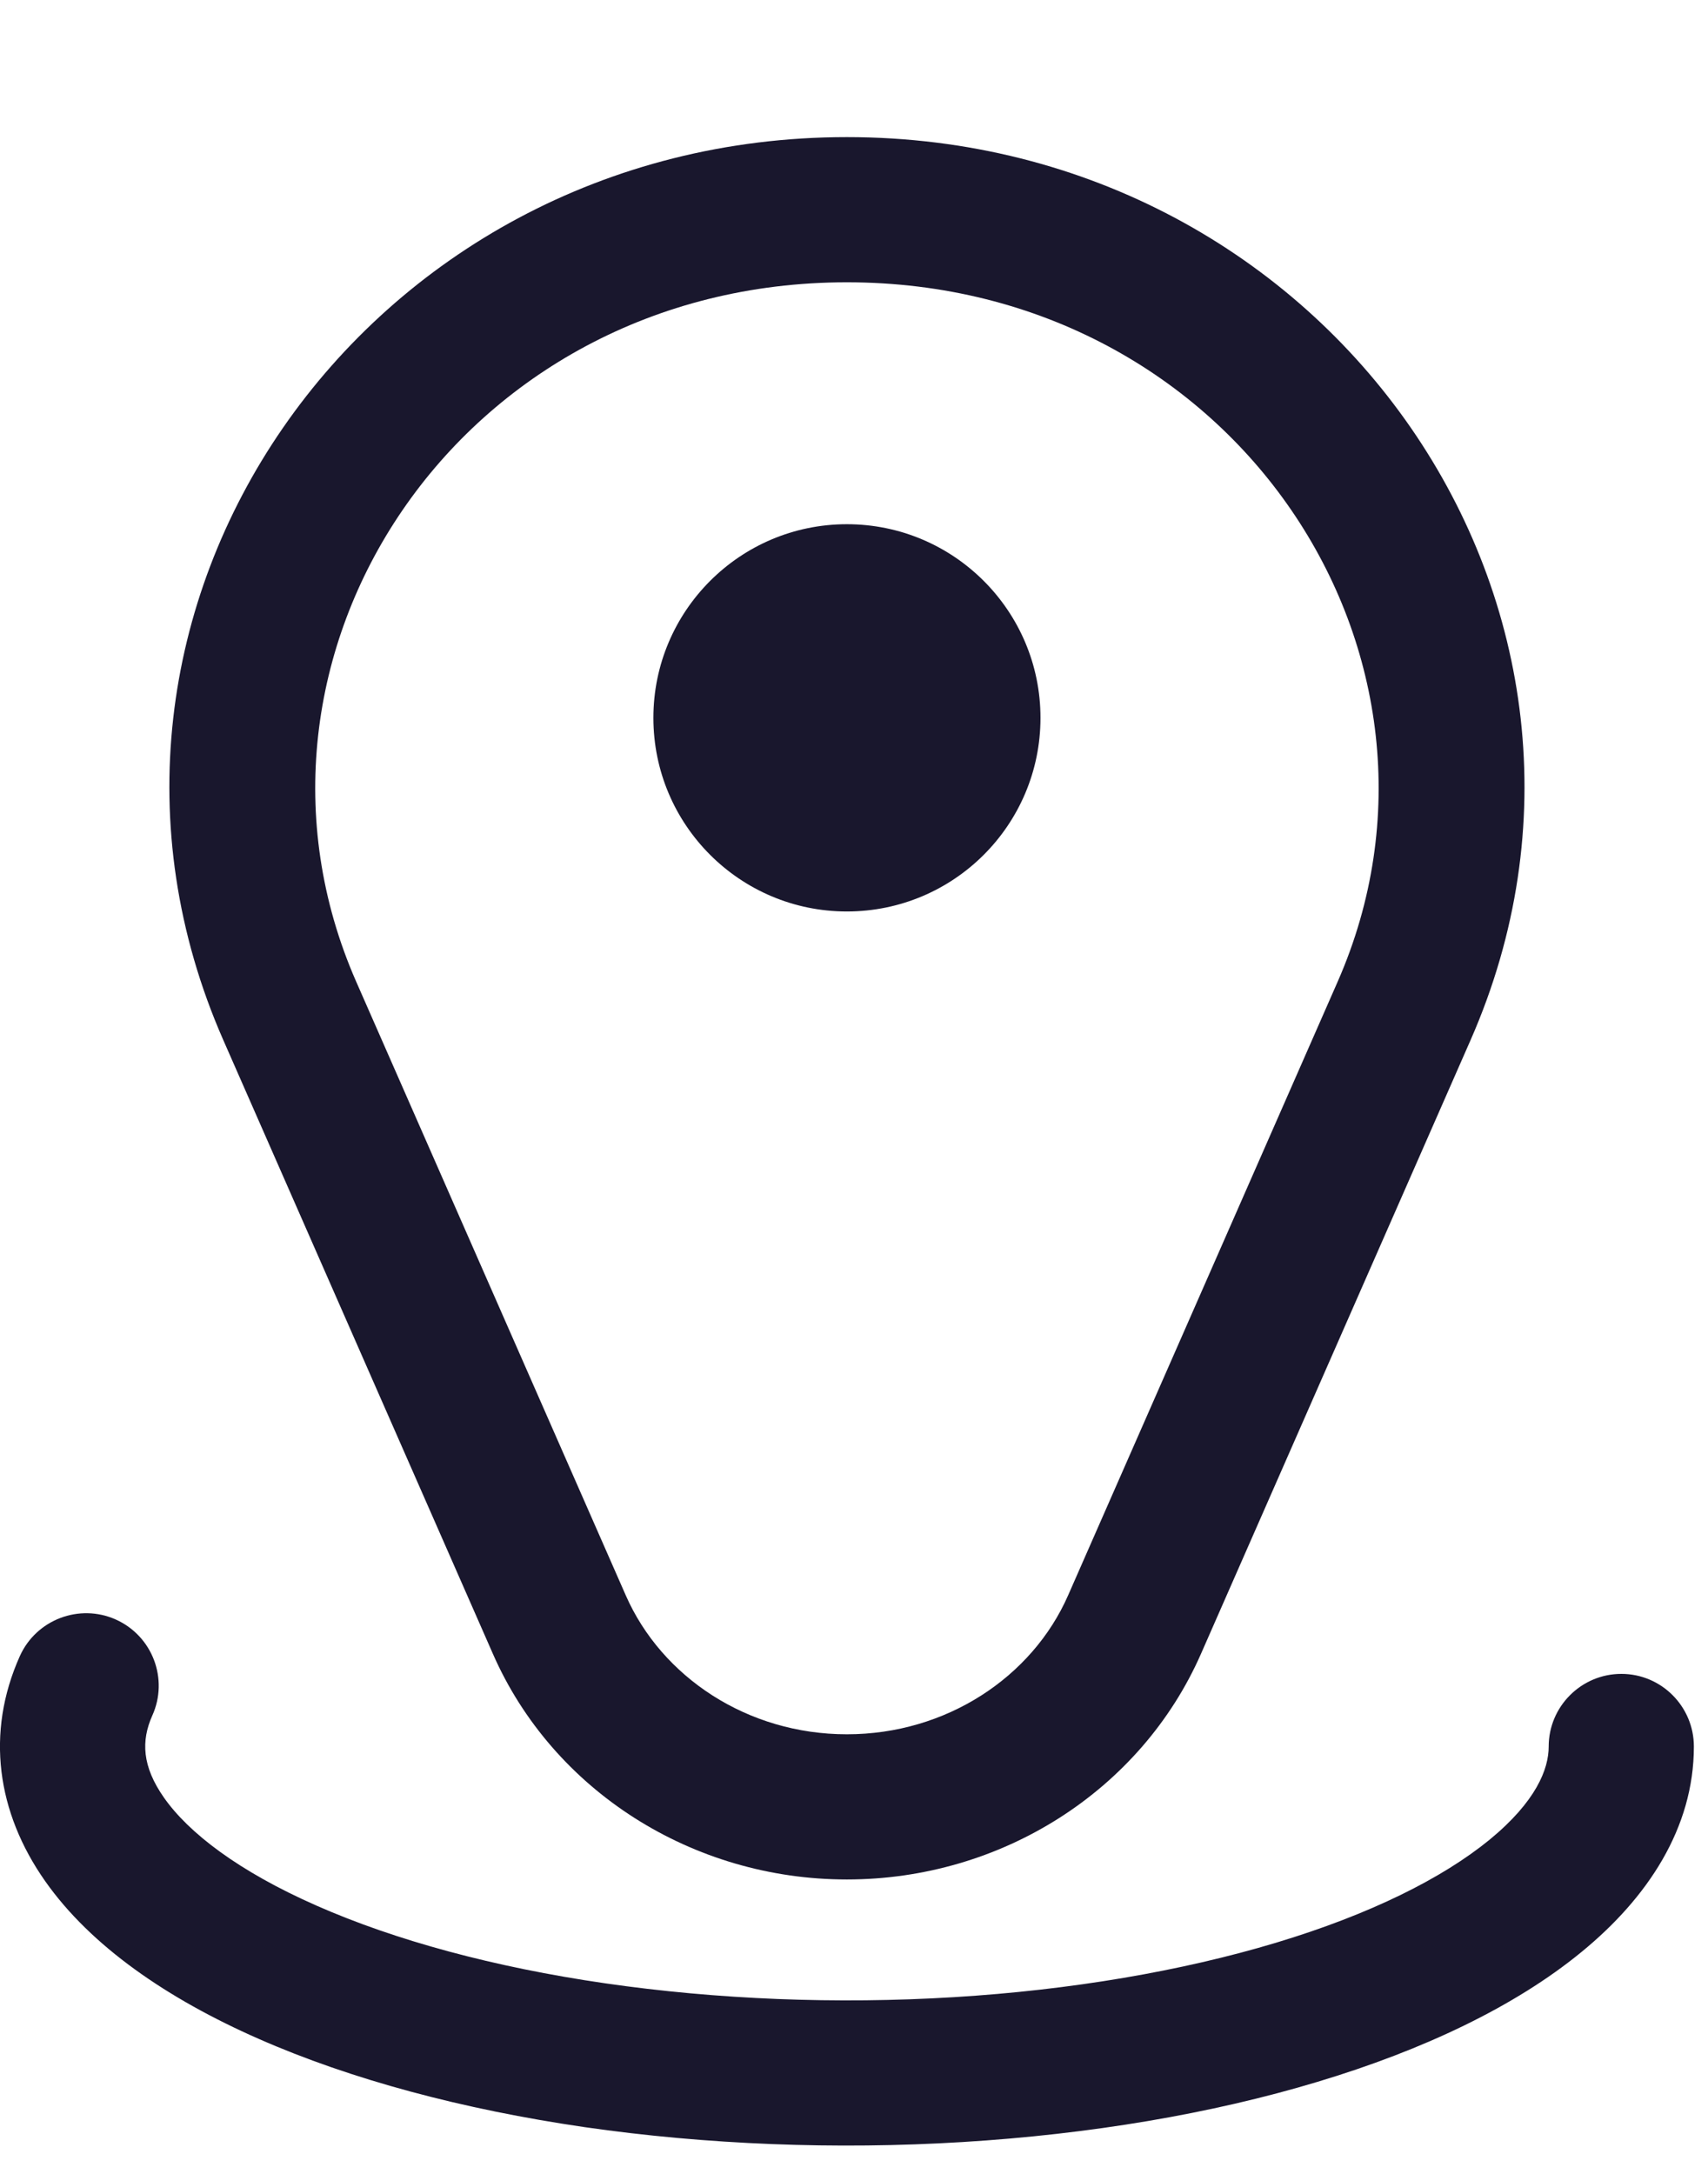 <svg width="11" height="14" viewBox="0 0 11 14" fill="none" xmlns="http://www.w3.org/2000/svg">
<path fill-rule="evenodd" clip-rule="evenodd" d="M0.746 10.43C0.982 10.536 1.087 10.813 0.981 11.048C0.908 11.211 0.915 11.376 1.056 11.577C1.213 11.801 1.532 12.05 2.042 12.274C2.544 12.495 3.18 12.669 3.899 12.773C4.618 12.877 5.387 12.908 6.143 12.862C6.898 12.816 7.61 12.694 8.216 12.512C8.828 12.328 9.292 12.094 9.592 11.849C9.893 11.602 9.974 11.393 9.974 11.248C9.974 10.99 10.184 10.78 10.442 10.78C10.7 10.78 10.909 10.99 10.909 11.248C10.909 11.773 10.611 12.223 10.184 12.572C9.757 12.922 9.168 13.202 8.486 13.407C7.8 13.614 7.016 13.745 6.2 13.795C5.383 13.845 4.549 13.812 3.765 13.699C2.983 13.585 2.262 13.393 1.665 13.13C1.076 12.871 0.585 12.533 0.291 12.115C-0.02 11.673 -0.094 11.16 0.128 10.665C0.234 10.43 0.511 10.325 0.746 10.43Z" fill="#19172D"/>
<path fill-rule="evenodd" clip-rule="evenodd" d="M6.879 10.274L8.615 6.322C9.532 4.233 7.958 1.818 5.454 1.818C2.951 1.818 1.377 4.233 2.294 6.322L4.03 10.274C4.261 10.8 4.813 11.169 5.454 11.169C6.095 11.169 6.648 10.8 6.879 10.274ZM5.454 0.883C2.336 0.883 0.226 3.938 1.438 6.698L3.174 10.65C3.56 11.531 4.459 12.104 5.454 12.104C6.45 12.104 7.348 11.531 7.735 10.65L9.471 6.698C10.683 3.938 8.573 0.883 5.454 0.883Z" fill="#19172D"/>
<path d="M6.701 4.623C6.701 5.312 6.143 5.87 5.454 5.87C4.766 5.87 4.208 5.312 4.208 4.623C4.208 3.935 4.766 3.376 5.454 3.376C6.143 3.376 6.701 3.935 6.701 4.623Z" fill="#19172D"/>
</svg>
